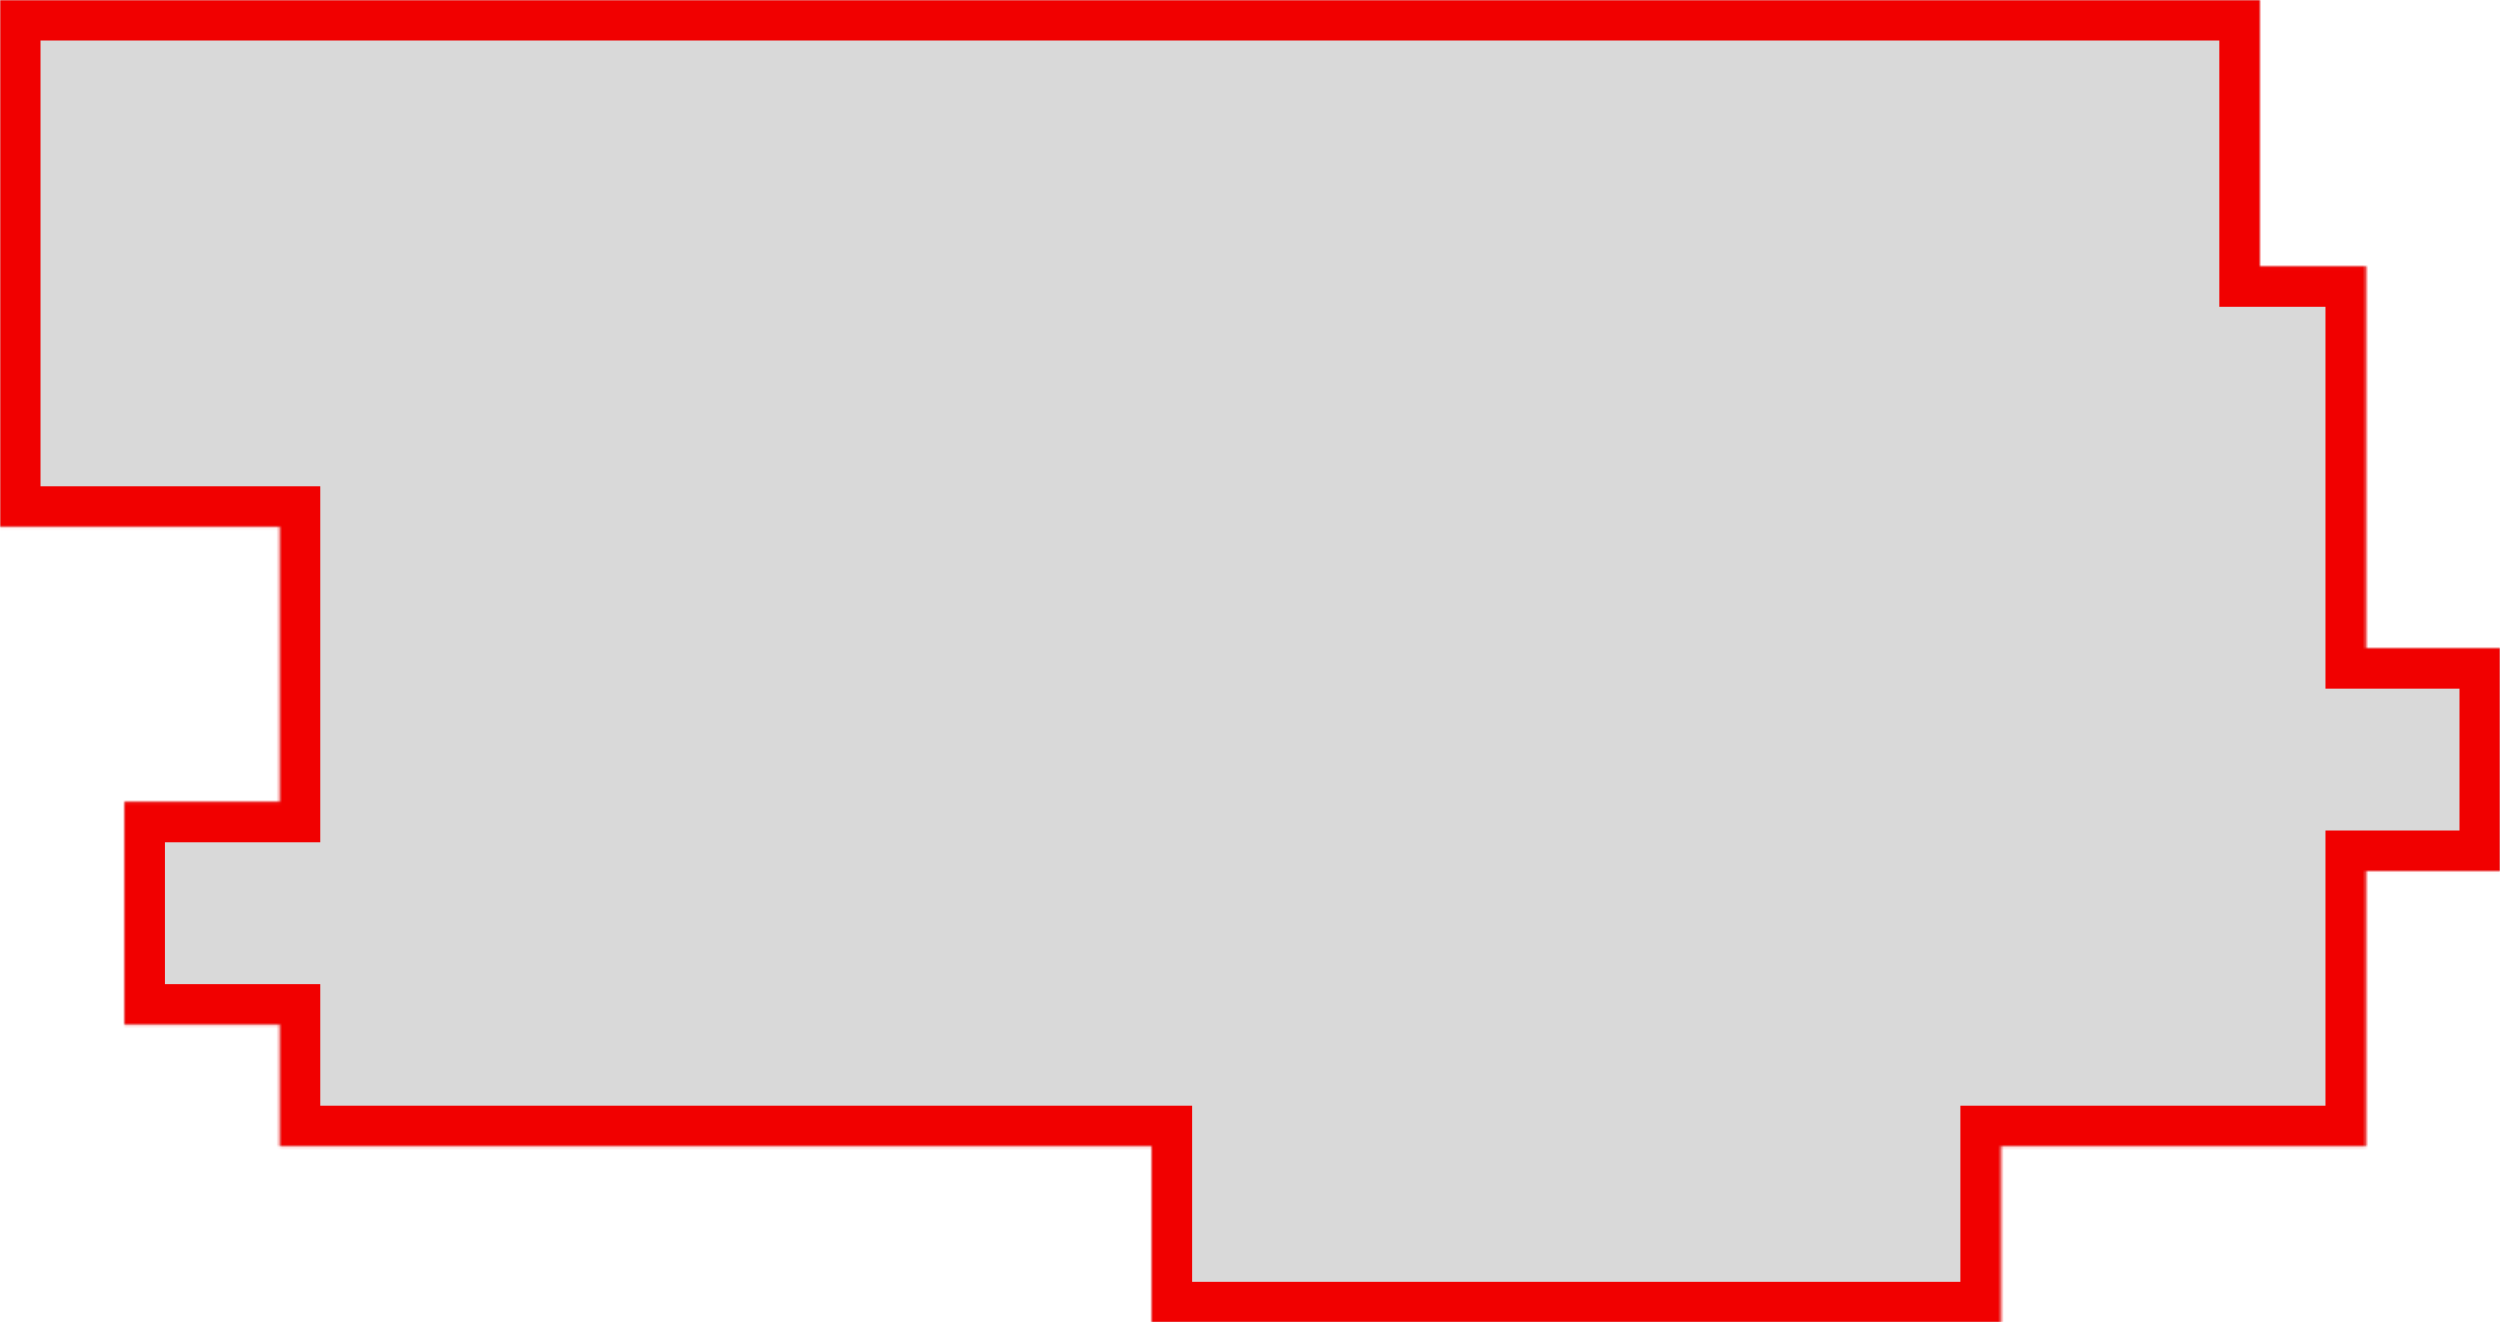 <svg width="864" height="457" viewBox="0 0 864 457" fill="none" xmlns="http://www.w3.org/2000/svg">
<mask id="path-1-inside-1_330_36" fill="white">
<path d="M781 92.031H817.684V224H864V301.025H817.684V396.133H691.51V457H398V396.133H96.684V354.119H43V277.093H96.684V182.062H0V0H781V92.031Z"/>
</mask>
<path d="M781 92.031H817.684V224H864V301.025H817.684V396.133H691.51V457H398V396.133H96.684V354.119H43V277.093H96.684V182.062H0V0H781V92.031Z" fill="#D9D9D9"/>
<path d="M781 92.031H767V106.031H781V92.031ZM817.684 92.031H831.684V78.031H817.684V92.031ZM817.684 224H803.684V238H817.684V224ZM864 224H878V210H864V224ZM864 301.025V315.025H878V301.025H864ZM817.684 301.025V287.025H803.684V301.025H817.684ZM817.684 396.133V410.133H831.684V396.133H817.684ZM691.51 396.133V382.133H677.51V396.133H691.51ZM691.51 457V471H705.51V457H691.51ZM398 457H384V471H398V457ZM398 396.133H412V382.133H398V396.133ZM96.684 396.133H82.684V410.133H96.684V396.133ZM96.684 354.119H110.684V340.119H96.684V354.119ZM43 354.119H29V368.119H43V354.119ZM43 277.093V263.093H29V277.093H43ZM96.684 277.093V291.093H110.684V277.093H96.684ZM96.684 182.062H110.684V168.062H96.684V182.062ZM0 182.062H-14V196.062H0V182.062ZM0 0V-14H-14V0H0ZM781 0H795V-14H781V0ZM781 92.031V106.031H817.684V92.031V78.031H781V92.031ZM817.684 92.031H803.684V224H817.684H831.684V92.031H817.684ZM817.684 224V238H864V224V210H817.684V224ZM864 224H850V301.025H864H878V224H864ZM864 301.025V287.025H817.684V301.025V315.025H864V301.025ZM817.684 301.025H803.684V396.133H817.684H831.684V301.025H817.684ZM817.684 396.133V382.133H691.51V396.133V410.133H817.684V396.133ZM691.51 396.133H677.51V457H691.51H705.51V396.133H691.51ZM691.51 457V443H398V457V471H691.51V457ZM398 457H412V396.133H398H384V457H398ZM398 396.133V382.133H96.684V396.133V410.133H398V396.133ZM96.684 396.133H110.684V354.119H96.684H82.684V396.133H96.684ZM96.684 354.119V340.119H43V354.119V368.119H96.684V354.119ZM43 354.119H57V277.093H43H29V354.119H43ZM43 277.093V291.093H96.684V277.093V263.093H43V277.093ZM96.684 277.093H110.684V182.062H96.684H82.684V277.093H96.684ZM96.684 182.062V168.062H0V182.062V196.062H96.684V182.062ZM0 182.062H14V0H0H-14V182.062H0ZM0 0V14H781V0V-14H0V0ZM781 0H767V92.031H781H795V0H781Z" fill="#F10000" mask="url(#path-1-inside-1_330_36)"/>
</svg>
